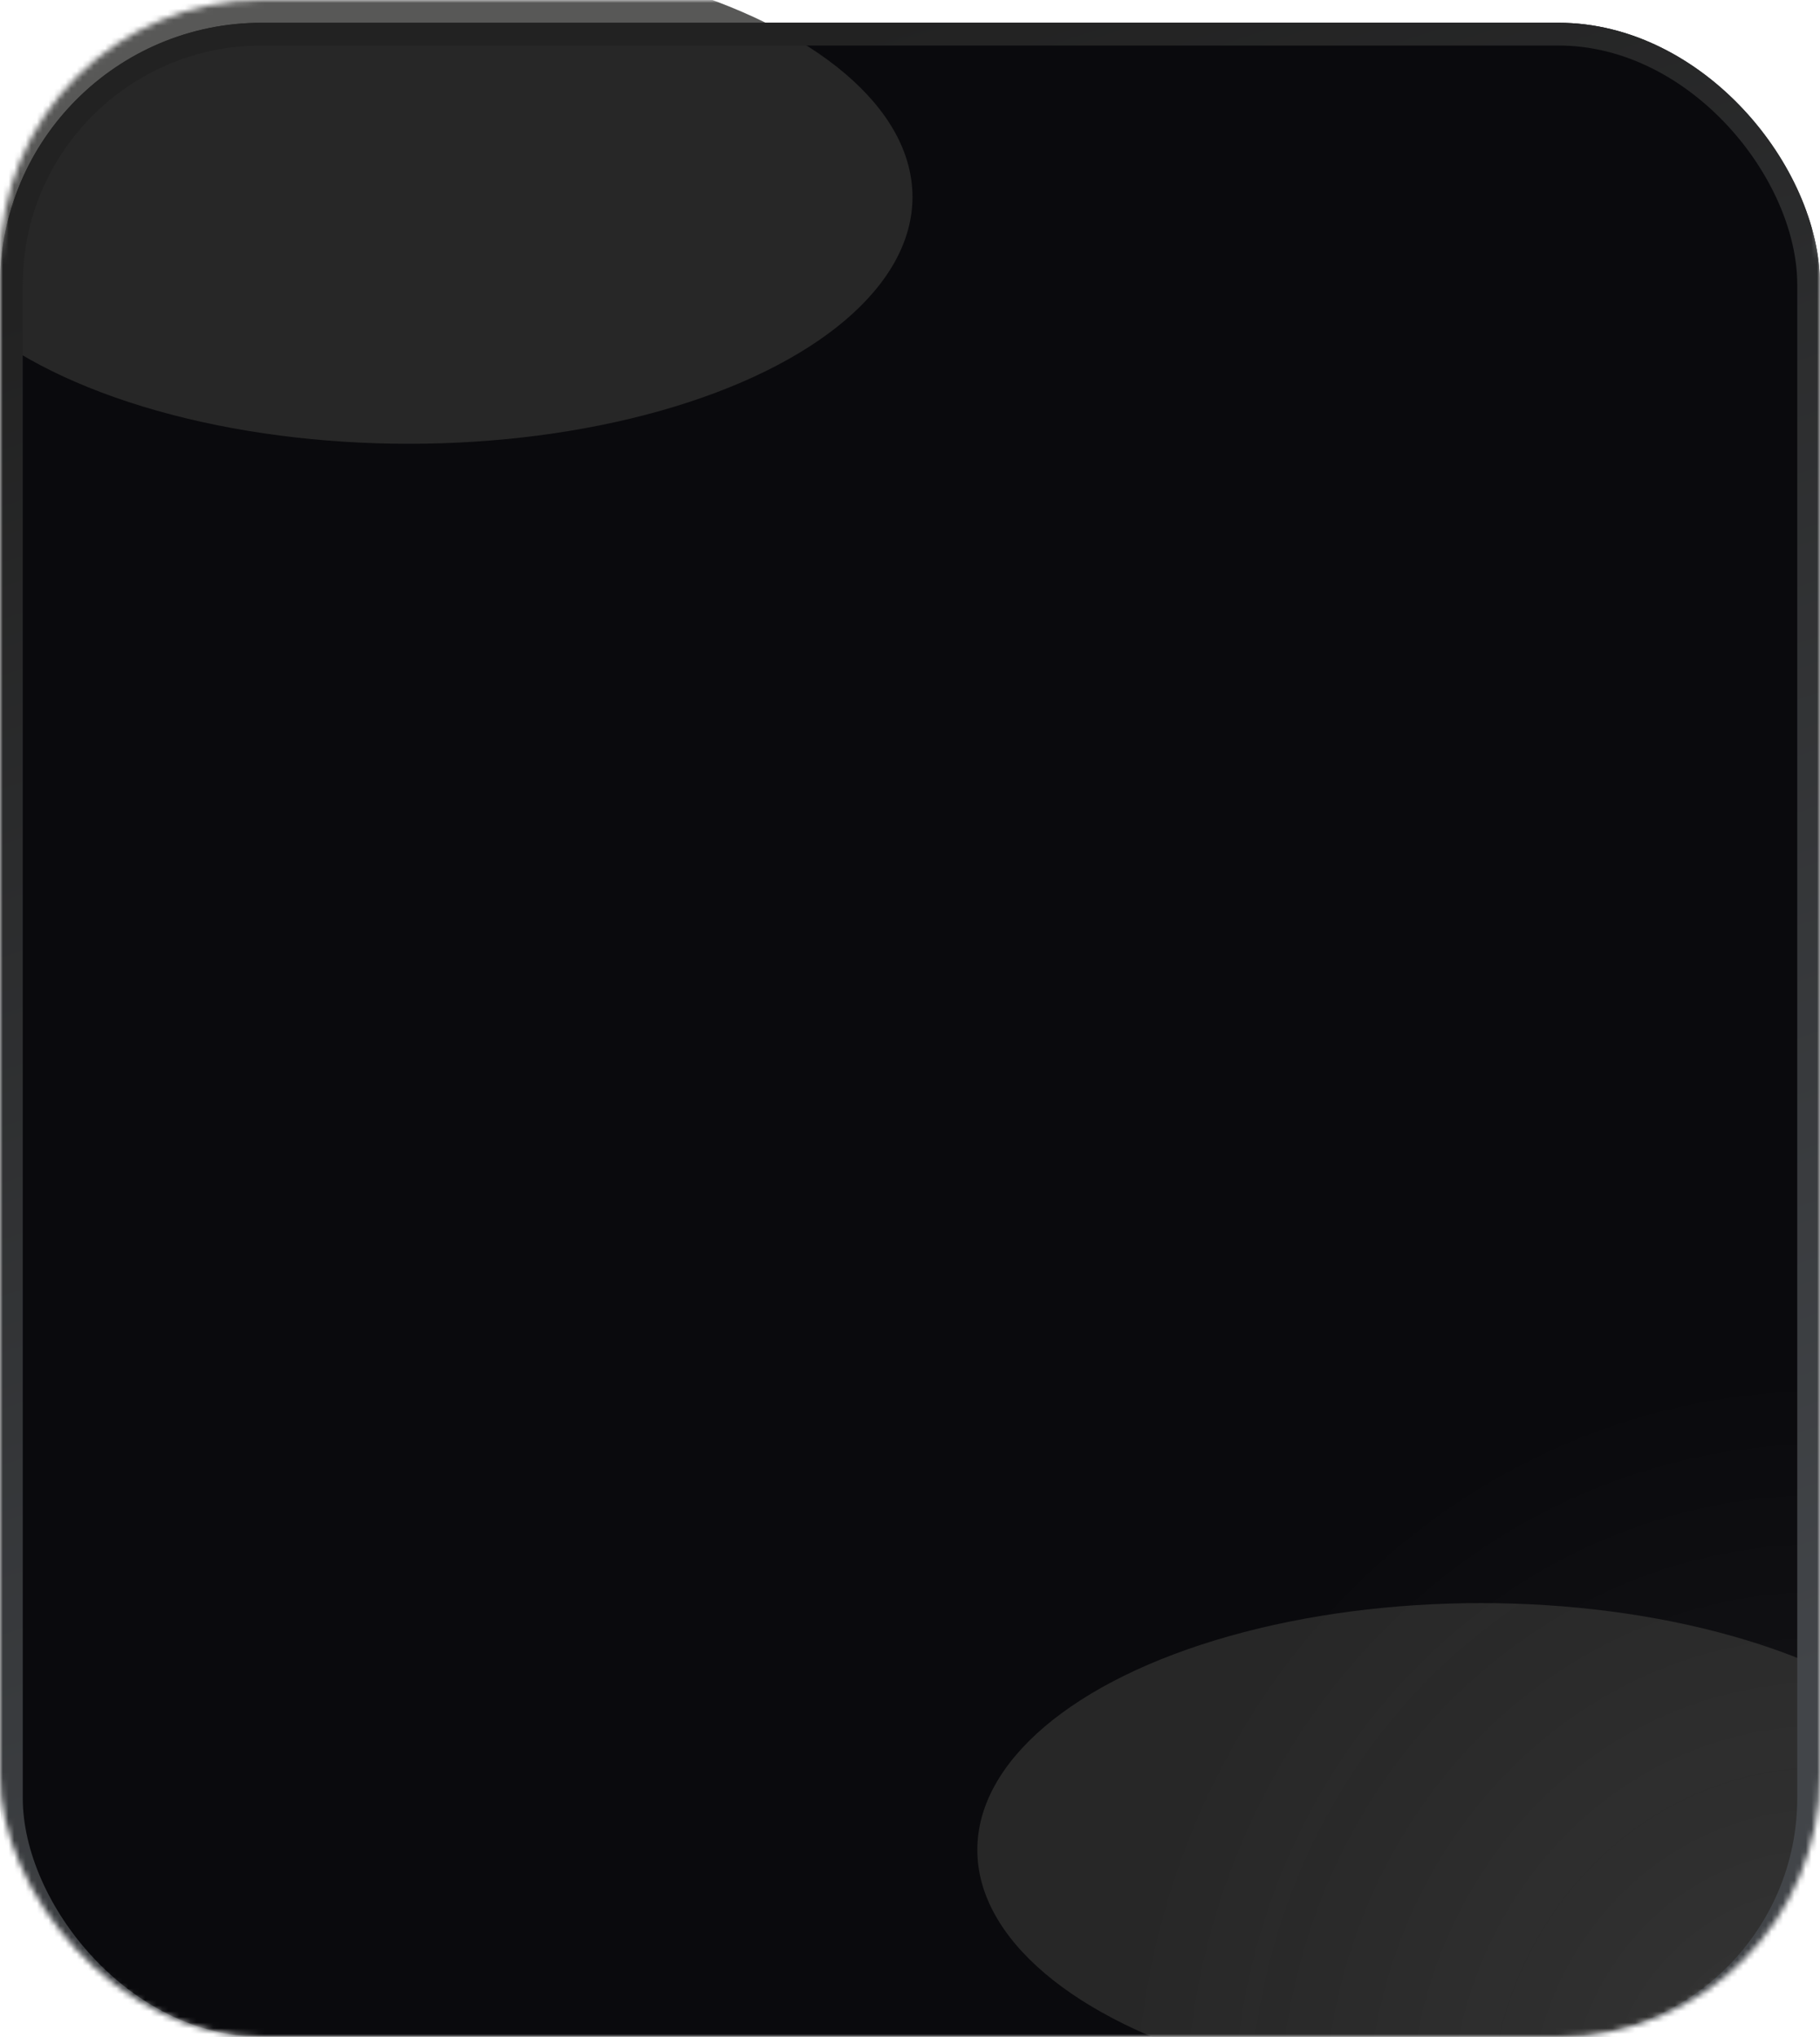 <svg width="320" height="358" viewBox="0 0 320 358" fill="none" xmlns="http://www.w3.org/2000/svg">
<g clip-path="url(#clip0_5_1427)">
<mask id="mask0_5_1427" style="mask-type:alpha" maskUnits="userSpaceOnUse" x="0" y="0" width="320" height="358">
<rect width="320" height="358" rx="46" fill="#0A0A0D"/>
</mask>
<g mask="url(#mask0_5_1427)">
<g filter="url(#filter0_i_5_1427)">
<rect width="320" height="358" rx="46" fill="#0A0A0D"/>
</g>
<g filter="url(#filter1_f_5_1427)">
<ellipse cx="71.891" cy="34.617" rx="88.548" ry="43.381" fill="#2F2F2D" fill-opacity="0.8"/>
</g>
<g filter="url(#filter2_f_5_1427)">
<ellipse cx="260.384" cy="325.136" rx="88.548" ry="43.381" fill="#2F2F2D" fill-opacity="0.8"/>
</g>
<ellipse cx="320.5" cy="372.5" rx="125.5" ry="132.5" fill="url(#paint0_radial_5_1427)"/>
<g filter="url(#filter3_i_5_1427)">
<rect x="2" y="2" width="316" height="354" rx="44" stroke="url(#paint1_linear_5_1427)" stroke-width="4"/>
</g>
</g>
</g>
<defs>
<filter id="filter0_i_5_1427" x="0" y="0" width="320" height="362" filterUnits="userSpaceOnUse" color-interpolation-filters="sRGB">
<feFlood flood-opacity="0" result="BackgroundImageFix"/>
<feBlend mode="normal" in="SourceGraphic" in2="BackgroundImageFix" result="shape"/>
<feColorMatrix in="SourceAlpha" type="matrix" values="0 0 0 0 0 0 0 0 0 0 0 0 0 0 0 0 0 0 127 0" result="hardAlpha"/>
<feOffset dy="4"/>
<feGaussianBlur stdDeviation="2"/>
<feComposite in2="hardAlpha" operator="arithmetic" k2="-1" k3="1"/>
<feColorMatrix type="matrix" values="0 0 0 0 0 0 0 0 0 0 0 0 0 0 0 0 0 0 0.35 0"/>
<feBlend mode="normal" in2="shape" result="effect1_innerShadow_5_1427"/>
</filter>
<filter id="filter1_f_5_1427" x="-210.657" y="-202.764" width="565.096" height="474.761" filterUnits="userSpaceOnUse" color-interpolation-filters="sRGB">
<feFlood flood-opacity="0" result="BackgroundImageFix"/>
<feBlend mode="normal" in="SourceGraphic" in2="BackgroundImageFix" result="shape"/>
<feGaussianBlur stdDeviation="97" result="effect1_foregroundBlur_5_1427"/>
</filter>
<filter id="filter2_f_5_1427" x="-22.164" y="87.755" width="565.096" height="474.761" filterUnits="userSpaceOnUse" color-interpolation-filters="sRGB">
<feFlood flood-opacity="0" result="BackgroundImageFix"/>
<feBlend mode="normal" in="SourceGraphic" in2="BackgroundImageFix" result="shape"/>
<feGaussianBlur stdDeviation="97" result="effect1_foregroundBlur_5_1427"/>
</filter>
<filter id="filter3_i_5_1427" x="0" y="0" width="320" height="362" filterUnits="userSpaceOnUse" color-interpolation-filters="sRGB">
<feFlood flood-opacity="0" result="BackgroundImageFix"/>
<feBlend mode="normal" in="SourceGraphic" in2="BackgroundImageFix" result="shape"/>
<feColorMatrix in="SourceAlpha" type="matrix" values="0 0 0 0 0 0 0 0 0 0 0 0 0 0 0 0 0 0 127 0" result="hardAlpha"/>
<feOffset dy="4"/>
<feGaussianBlur stdDeviation="2"/>
<feComposite in2="hardAlpha" operator="arithmetic" k2="-1" k3="1"/>
<feColorMatrix type="matrix" values="0 0 0 0 0 0 0 0 0 0 0 0 0 0 0 0 0 0 0.35 0"/>
<feBlend mode="normal" in2="shape" result="effect1_innerShadow_5_1427"/>
</filter>
<radialGradient id="paint0_radial_5_1427" cx="0" cy="0" r="1" gradientUnits="userSpaceOnUse" gradientTransform="translate(320.5 372.5) rotate(90) scale(132.5 125.5)">
<stop stop-color="white" stop-opacity="0.07"/>
<stop offset="1" stop-color="#C4C4C4" stop-opacity="0"/>
</radialGradient>
<linearGradient id="paint1_linear_5_1427" x1="320" y1="291.176" x2="216.229" y2="-21.395" gradientUnits="userSpaceOnUse">
<stop stop-color="#424549"/>
<stop offset="1" stop-color="#222222"/>
</linearGradient>
<clipPath id="clip0_5_1427">
<rect width="320" height="358" fill="white"/>
</clipPath>
</defs>
</svg>

